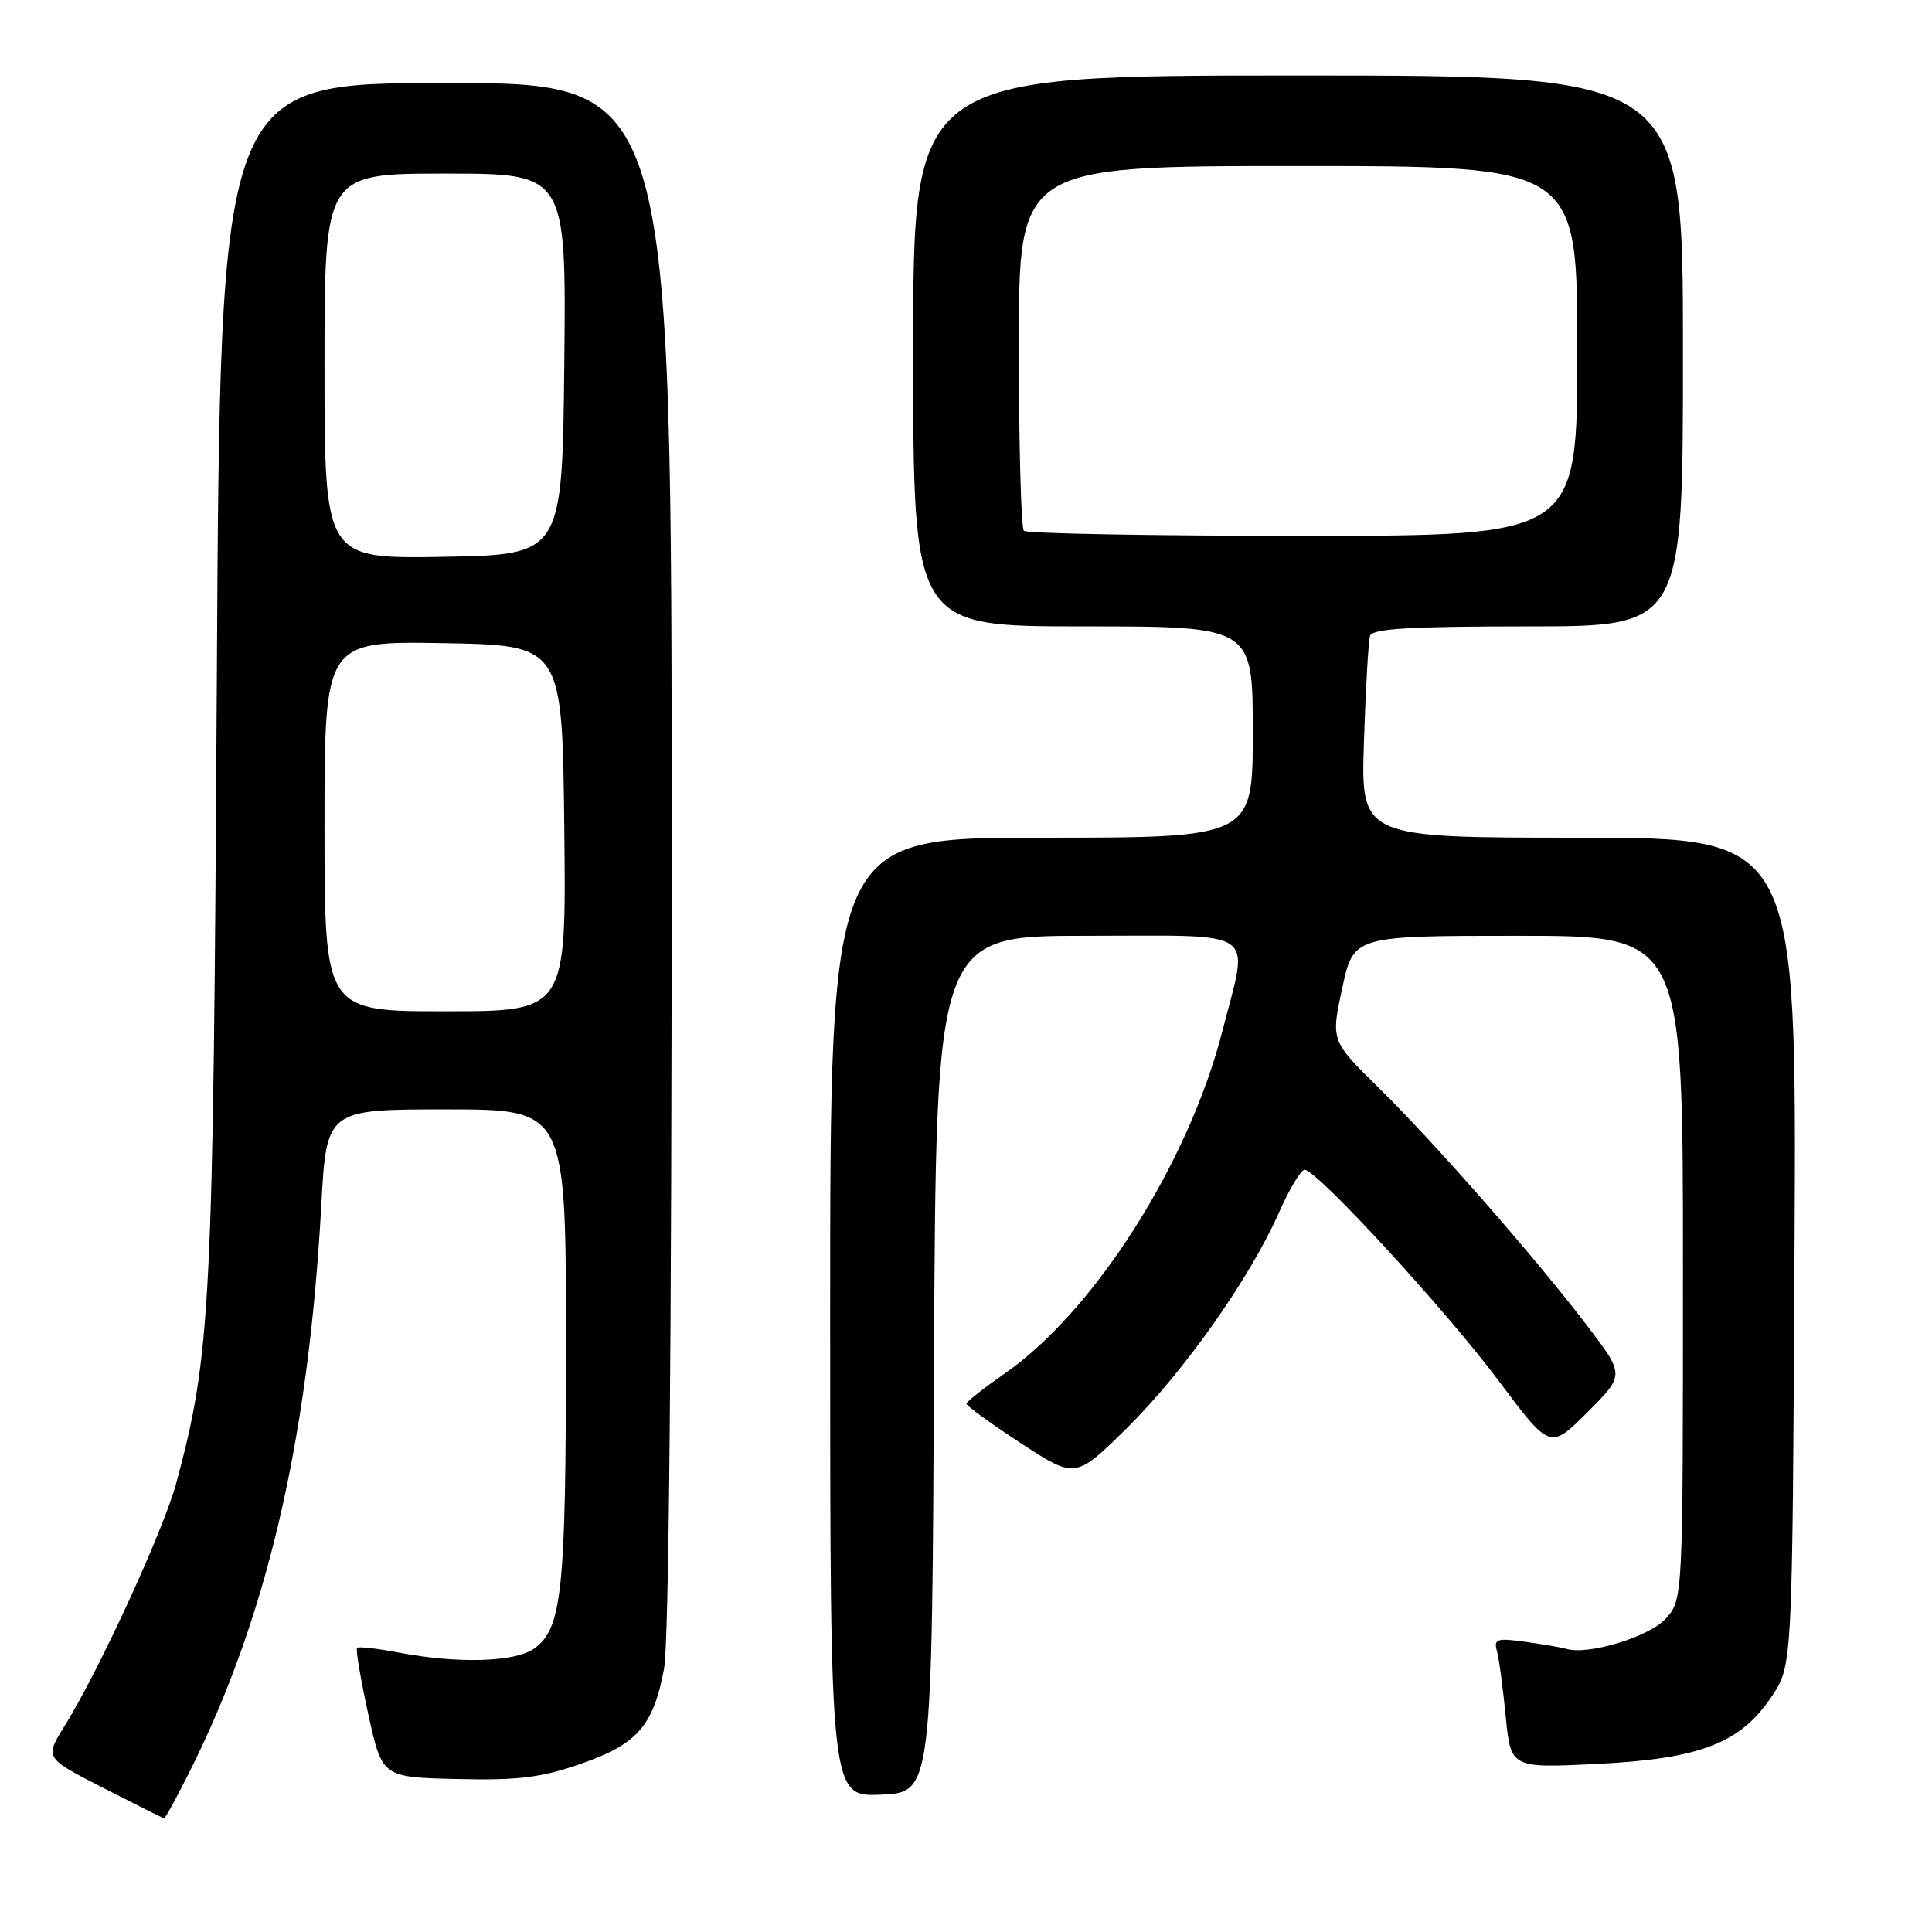 <?xml version="1.0" encoding="UTF-8" standalone="no"?>
<!DOCTYPE svg PUBLIC "-//W3C//DTD SVG 1.1//EN" "http://www.w3.org/Graphics/SVG/1.1/DTD/svg11.dtd" >
<svg xmlns="http://www.w3.org/2000/svg" xmlns:xlink="http://www.w3.org/1999/xlink" version="1.1" viewBox="0 0 256 256">
 <g >
 <path fill="currentColor"
d=" M 24.98 235.04 C 35.34 214.51 40.86 190.88 42.57 159.75 C 43.27 147.00 43.27 147.00 59.14 147.00 C 75.00 147.00 75.00 147.00 74.99 178.25 C 74.99 210.99 74.47 215.85 70.74 218.47 C 68.21 220.24 60.72 220.46 52.97 219.00 C 50.06 218.44 47.51 218.15 47.31 218.35 C 47.12 218.55 47.78 222.49 48.79 227.11 C 50.63 235.50 50.63 235.50 60.56 235.73 C 68.67 235.92 71.68 235.55 76.92 233.73 C 84.45 231.12 86.57 228.70 87.99 221.11 C 88.63 217.71 89.00 178.02 89.00 113.36 C 89.00 11.00 89.00 11.00 59.09 11.00 C 29.17 11.00 29.17 11.00 28.73 90.25 C 28.25 173.48 27.96 179.30 23.38 196.44 C 21.70 202.70 13.16 221.30 8.55 228.72 C 5.92 232.94 5.92 232.94 13.71 236.92 C 18.00 239.11 21.61 240.92 21.74 240.95 C 21.87 240.98 23.33 238.32 24.98 235.04 Z  M 123.76 180.75 C 124.02 124.00 124.02 124.00 144.01 124.00 C 167.19 124.00 165.50 122.81 161.98 136.59 C 157.53 154.04 145.01 173.75 133.13 182.00 C 130.36 183.93 128.08 185.72 128.06 186.00 C 128.05 186.28 131.29 188.63 135.26 191.23 C 142.50 195.95 142.50 195.95 149.32 189.23 C 156.86 181.79 165.61 169.39 169.47 160.67 C 170.85 157.55 172.38 155.00 172.87 155.00 C 174.48 155.00 191.60 173.61 198.57 182.95 C 205.39 192.08 205.39 192.08 210.33 187.14 C 215.27 182.20 215.27 182.20 210.45 175.85 C 203.63 166.87 190.28 151.61 182.75 144.20 C 176.35 137.91 176.35 137.91 177.85 130.95 C 179.34 124.00 179.34 124.00 201.17 124.00 C 223.00 124.00 223.00 124.00 223.00 167.94 C 223.00 211.89 223.00 211.89 220.75 214.45 C 218.64 216.85 210.49 219.35 207.58 218.49 C 206.99 218.31 204.55 217.89 202.18 217.56 C 198.36 217.02 197.91 217.16 198.34 218.73 C 198.62 219.70 199.14 223.60 199.51 227.39 C 200.19 234.29 200.19 234.29 211.61 233.73 C 225.34 233.05 230.66 230.98 234.82 224.70 C 237.50 220.65 237.50 220.65 237.78 165.82 C 238.07 111.00 238.07 111.00 209.19 111.00 C 180.31 111.00 180.31 111.00 180.73 98.25 C 180.96 91.24 181.32 84.94 181.54 84.25 C 181.84 83.30 186.92 83.00 202.47 83.00 C 223.00 83.00 223.00 83.00 223.00 46.50 C 223.00 10.00 223.00 10.00 172.00 10.00 C 121.00 10.00 121.00 10.00 121.00 46.50 C 121.00 83.00 121.00 83.00 143.50 83.00 C 166.00 83.00 166.00 83.00 166.00 97.00 C 166.00 111.00 166.00 111.00 138.00 111.00 C 110.00 111.00 110.00 111.00 110.00 174.55 C 110.00 238.09 110.00 238.09 116.75 237.80 C 123.50 237.50 123.50 237.50 123.76 180.75 Z  M 43.00 109.47 C 43.00 84.95 43.00 84.95 58.75 85.22 C 74.50 85.50 74.50 85.50 74.77 109.75 C 75.04 134.00 75.04 134.00 59.02 134.00 C 43.00 134.00 43.00 134.00 43.00 109.47 Z  M 43.00 48.53 C 43.00 23.00 43.00 23.00 59.02 23.00 C 75.03 23.00 75.03 23.00 74.77 48.25 C 74.50 73.50 74.50 73.50 58.75 73.78 C 43.00 74.05 43.00 74.05 43.00 48.53 Z  M 135.67 70.33 C 135.30 69.97 135.00 58.94 135.00 45.83 C 135.00 22.00 135.00 22.00 172.00 22.00 C 209.00 22.00 209.00 22.00 209.00 46.50 C 209.00 71.00 209.00 71.00 172.67 71.00 C 152.68 71.00 136.03 70.70 135.67 70.33 Z "/>
</g>
</svg>